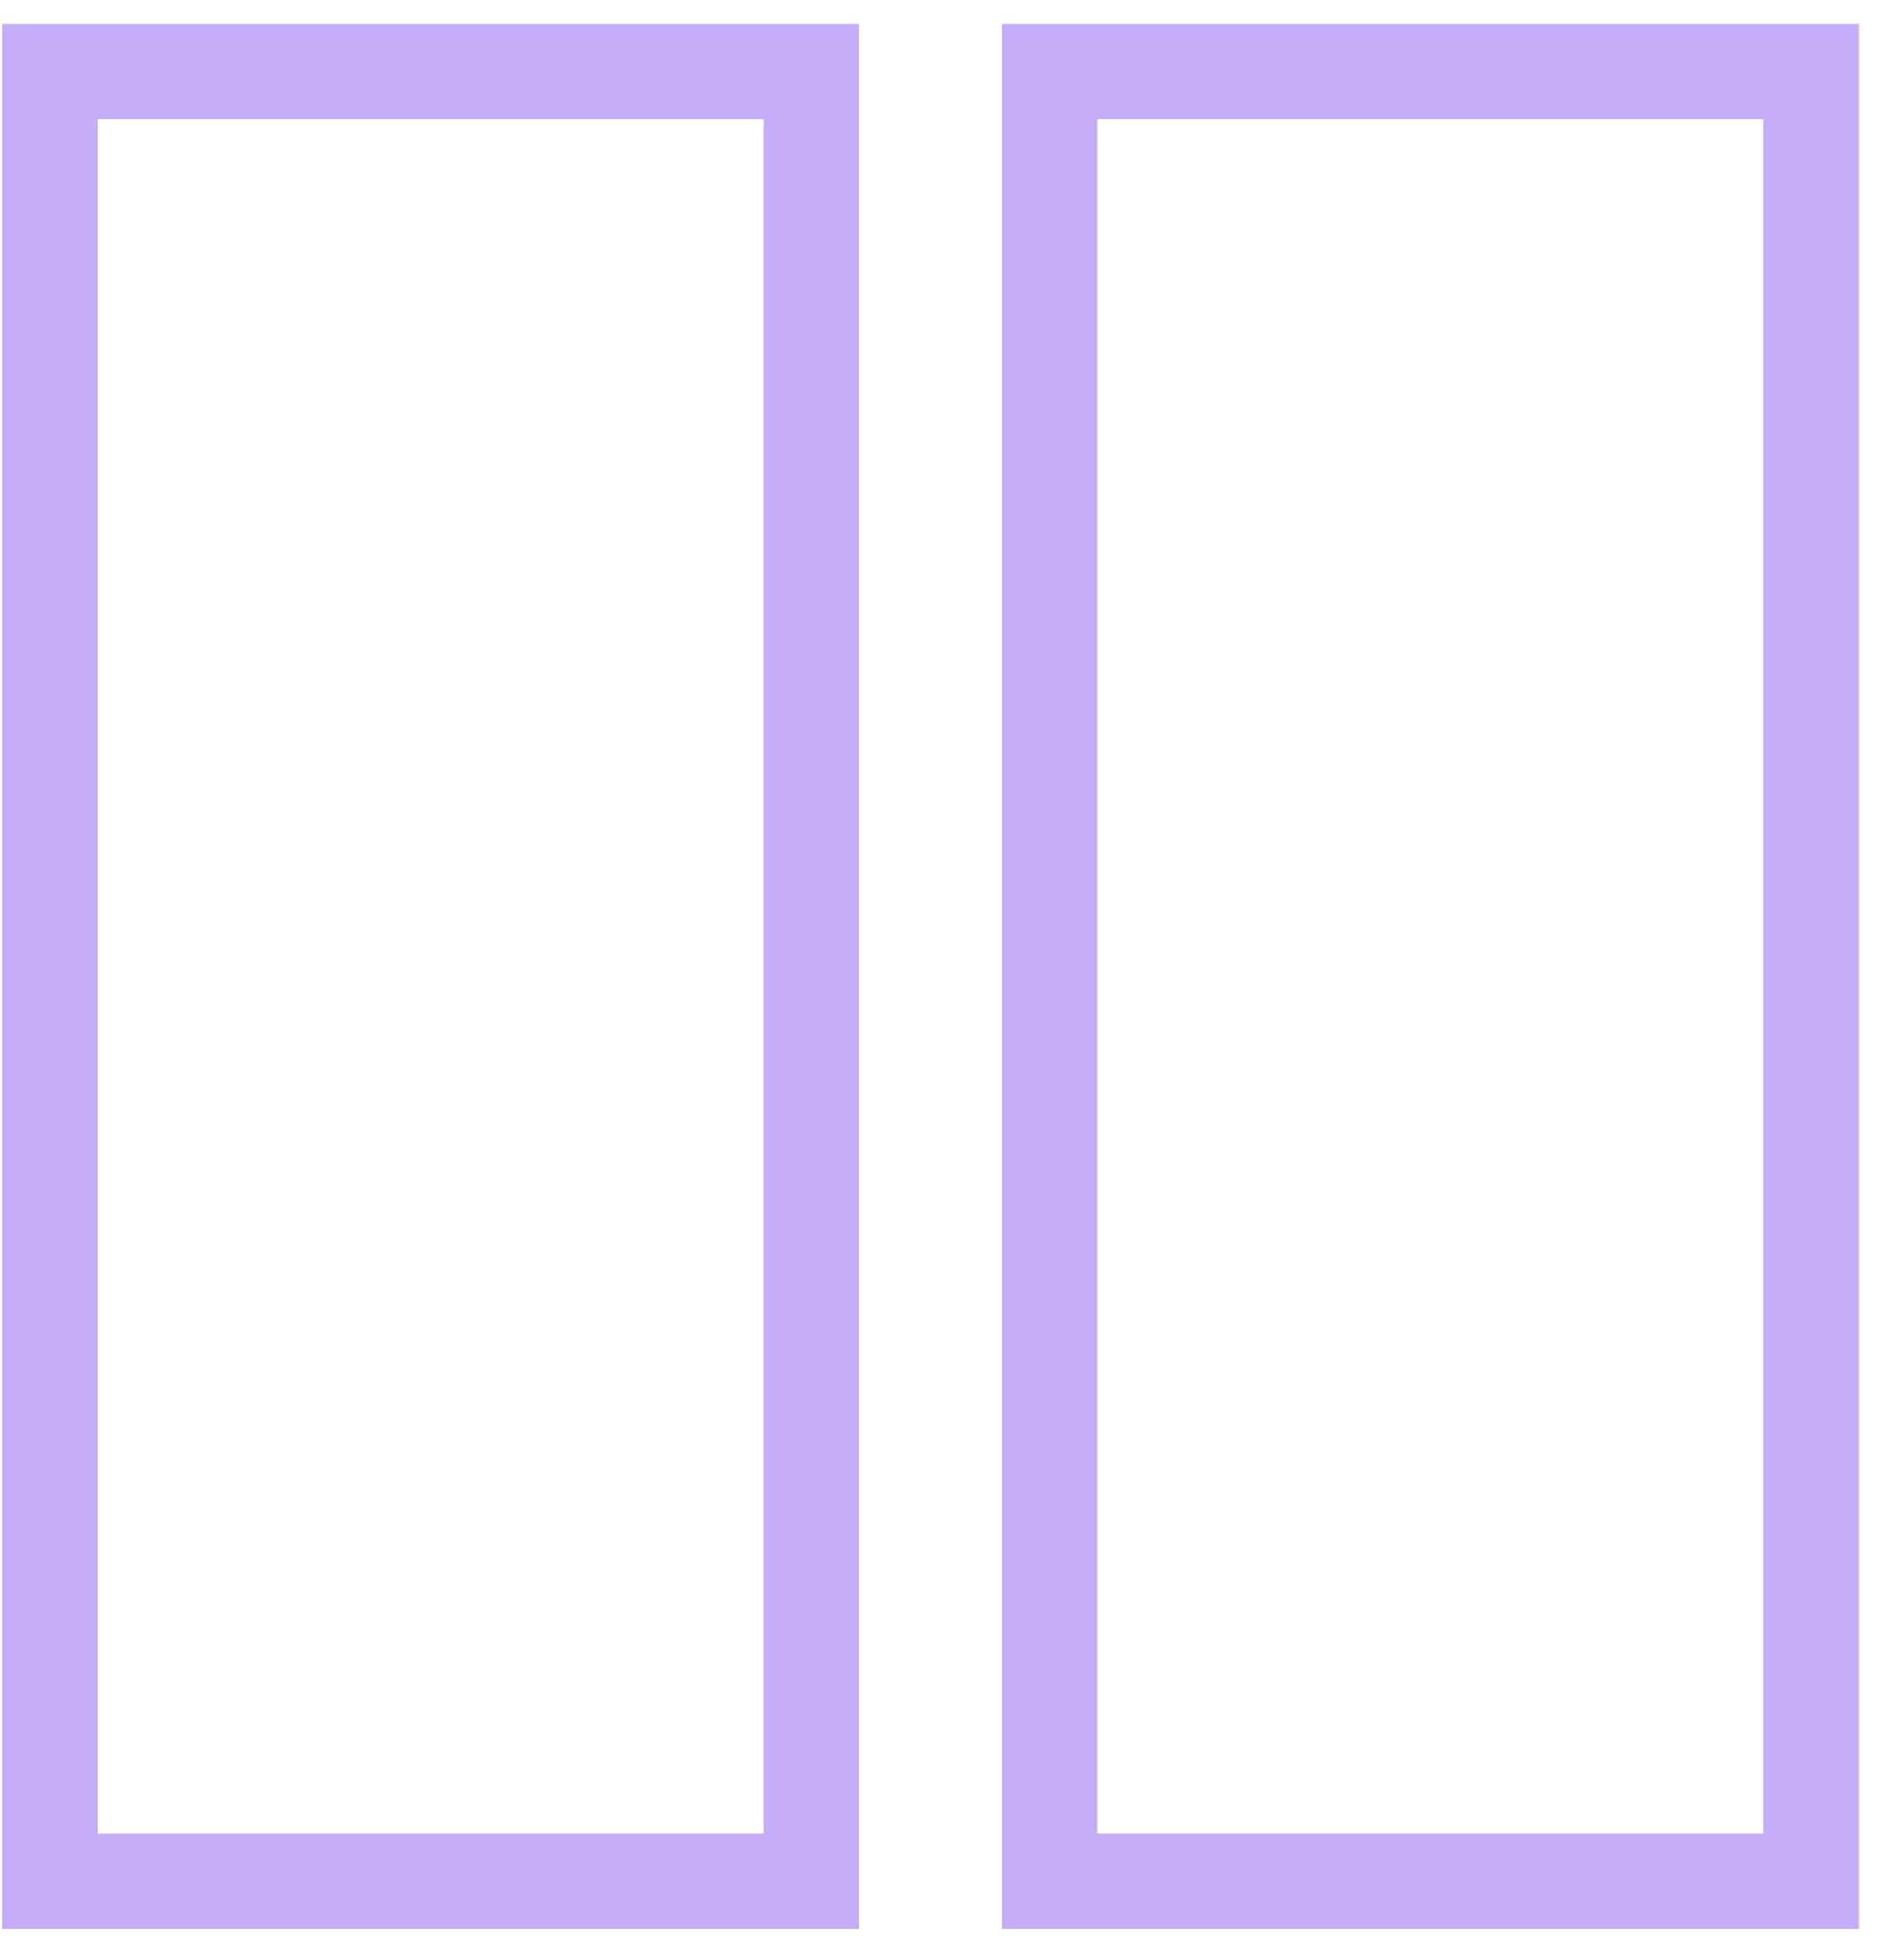 <svg width="40" height="41" viewBox="0 0 40 41" fill="none" xmlns="http://www.w3.org/2000/svg">
<g opacity="0.5">
<rect x="1.049" y="1.506" width="16" height="38" stroke="#8B5CF6" stroke-width="2"/>
<rect x="22.049" y="1.506" width="16" height="38" stroke="#8B5CF6" stroke-width="2"/>
</g>
</svg>
